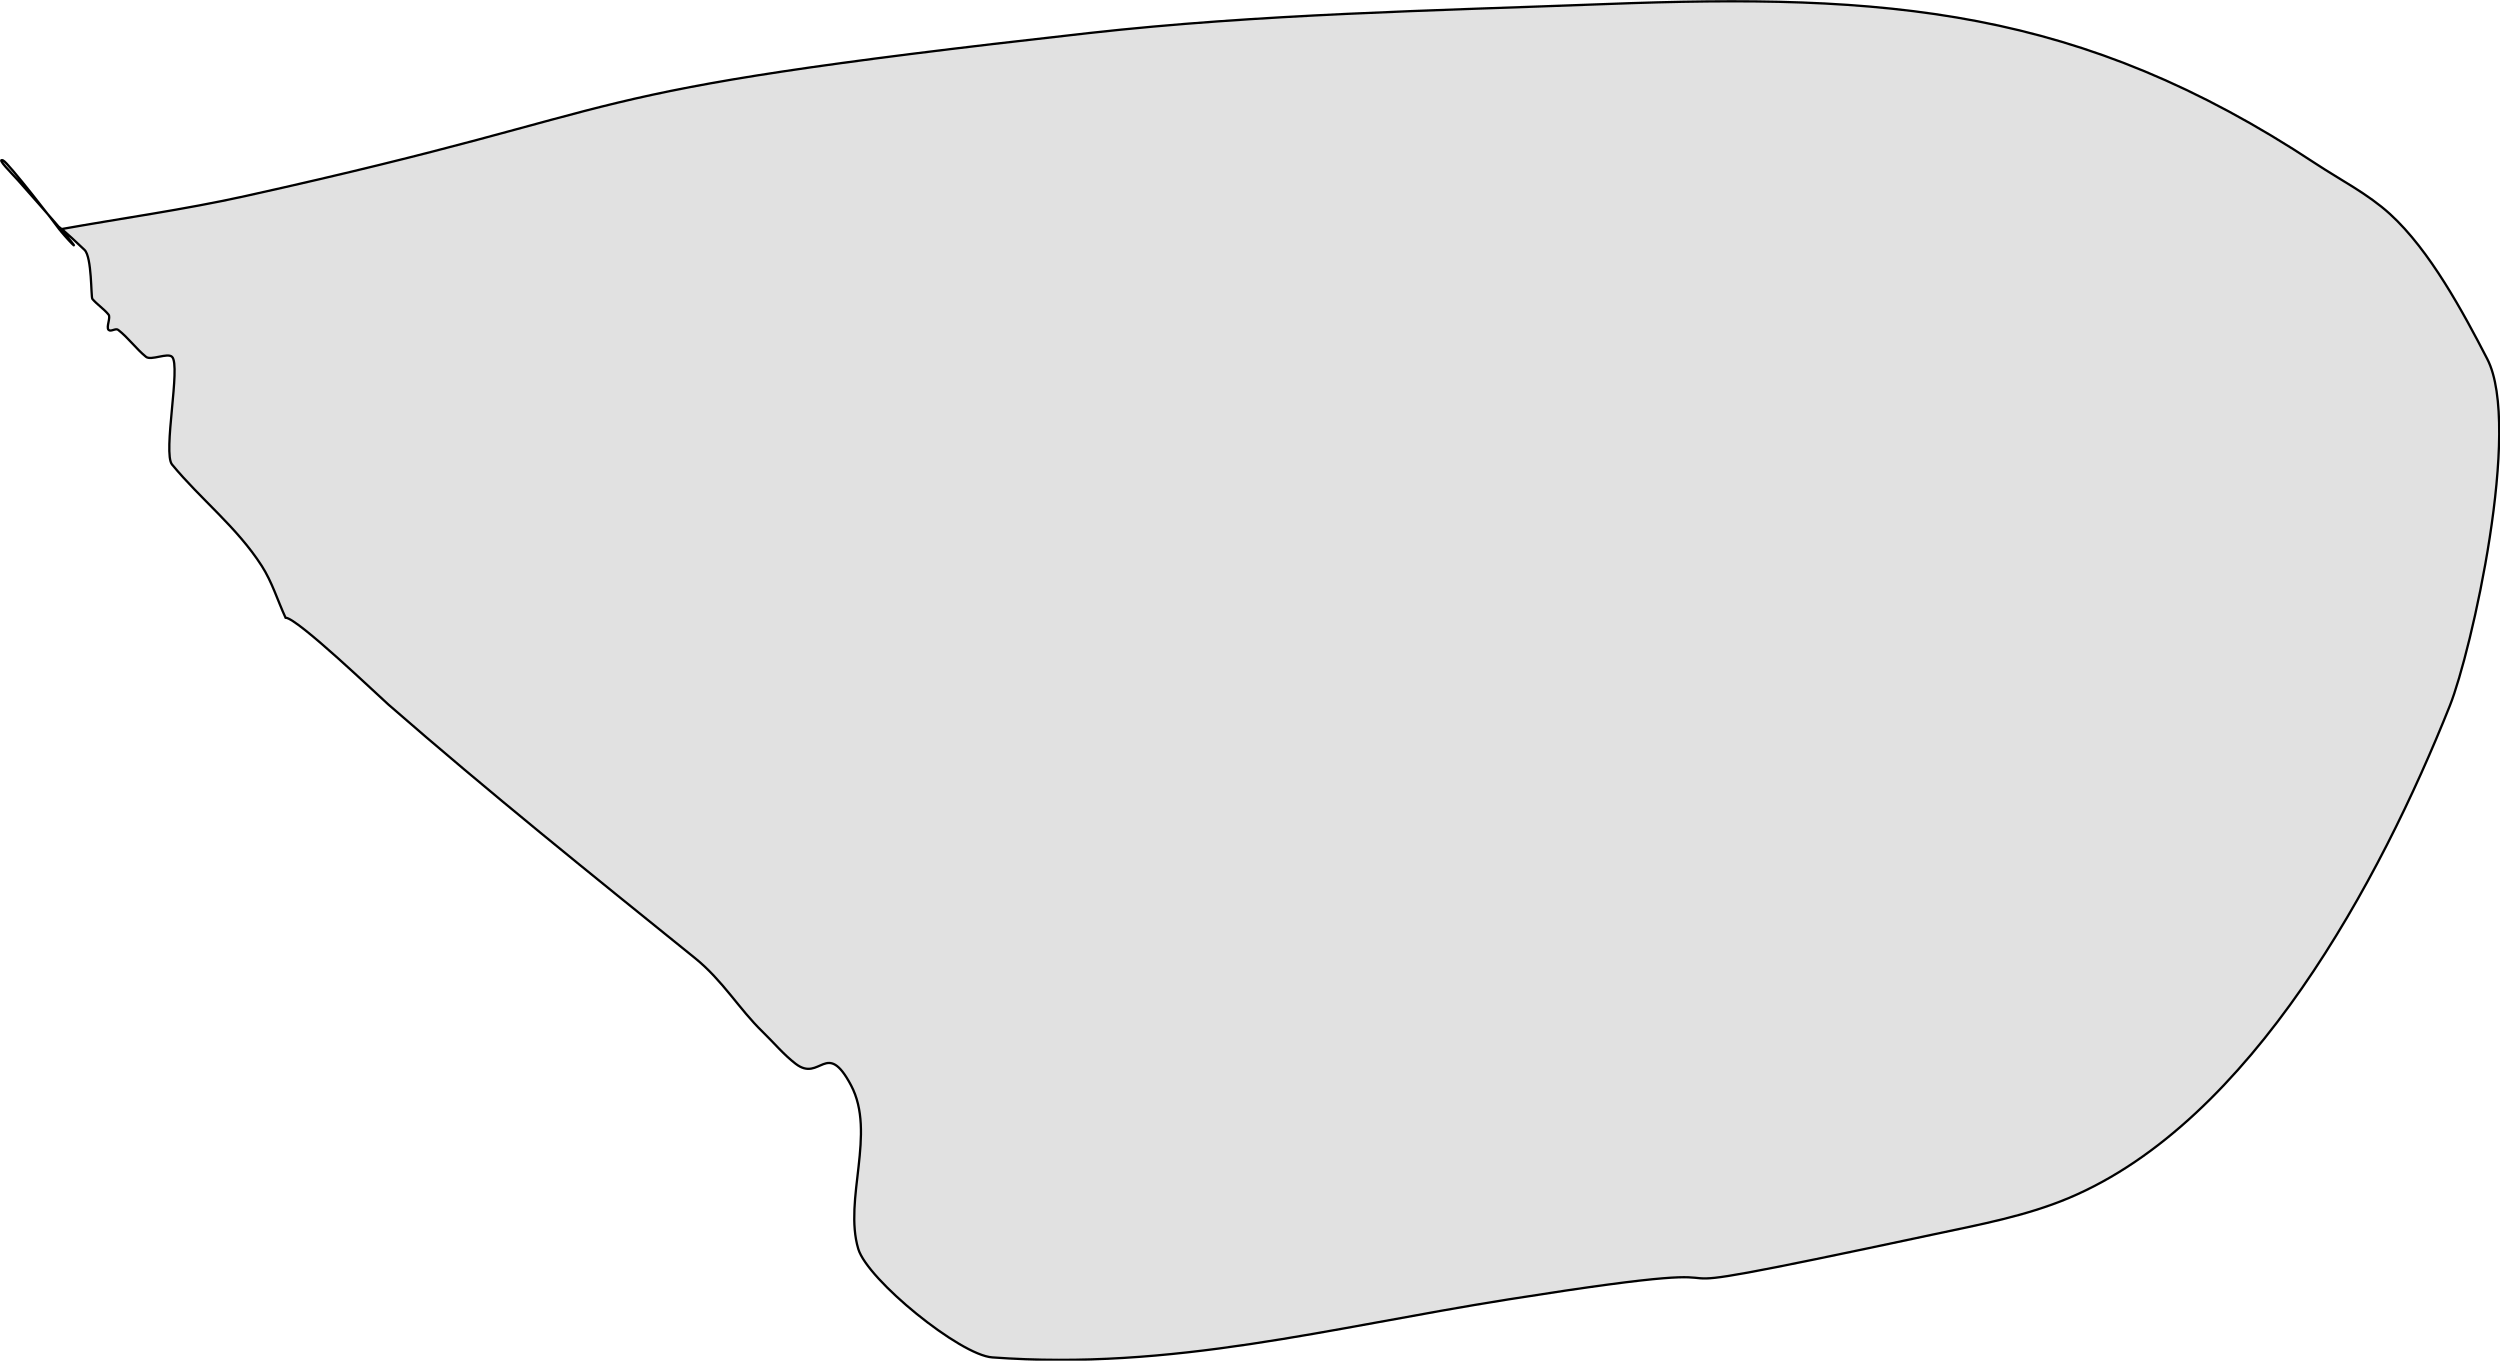 <?xml version="1.0" encoding="UTF-8" standalone="no"?>
<!-- Created with Inkscape (http://www.inkscape.org/) -->

<svg
   version="1.1"
   id="svg437"
   width="575.219"
   height="313.08"
   xmlns:inkscape="http://www.inkscape.org/namespaces/inkscape"
   xmlns:sodipodi="http://sodipodi.sourceforge.net/DTD/sodipodi-0.dtd"
   xmlns="http://www.w3.org/2000/svg"
   xmlns:svg="http://www.w3.org/2000/svg">
  <defs
     id="defs441" />
  <sodipodi:namedview
     id="namedview439"
     pagecolor="#ffffff"
     bordercolor="#666666"
     borderopacity="1.0"
     inkscape:pageshadow="2"
     inkscape:pageopacity="0.0"
     inkscape:pagecheckerboard="0" />
  <inkscape:clipboard
     style="font-variation-settings:normal;opacity:1;vector-effect:none;fill:#000000;fill-opacity:0.12;stroke:#000000;stroke-width:0.531;stroke-linecap:butt;stroke-linejoin:miter;stroke-miterlimit:4;stroke-dasharray:none;stroke-dashoffset:0;stroke-opacity:1;-inkscape-stroke:none;marker-start:none;marker-end:none;stop-color:#000000;stop-opacity:1"
     min="83.468,254.589"
     max="658.687,567.669"
     geom-min="83.732,254.853"
     geom-max="658.421,567.403" />
  <g
     id="g443"
     transform="matrix(3.78,0,0,3.78,-83.468,-254.589)">
    <path
       style="fill:#000000;fill-opacity:0.12;stroke:#000000;stroke-width:0.14;stroke-linecap:butt;stroke-linejoin:miter;stroke-dasharray:none;stroke-opacity:1;marker-start:none;marker-end:none"
       d="m 25.698,81.317 c 3.772,-0.677 7.574,-1.201 11.316,-2.03 25.68,-5.692 17.643,-6.159 51.333,-9.921 10.432,-1.165 20.953,-1.364 31.442,-1.766 17.185,-0.66 28.884,0.225 43.225,9.697 1.529,1.01 3.196,1.851 4.55,3.086 2.425,2.211 4.455,5.992 5.915,8.816 2.134,4.127 -0.972,17.839 -2.275,21.107 -4.218,10.576 -12.066,25.297 -23.205,29.973 -2.607,1.094 -5.425,1.615 -8.19,2.204 -24.179,5.153 -5.123,0.662 -25.935,3.967 -10.918,1.734 -20.412,4.328 -31.395,3.526 -1.968,-0.144 -7.591,-4.723 -8.154,-6.6 -0.906,-3.023 1.103,-7.048 -0.443,-9.965 -1.505,-2.84 -1.863,-0.148 -3.371,-1.307 -0.739,-0.568 -1.339,-1.297 -2.009,-1.946 -1.44,-1.395 -2.419,-3.116 -4.12,-4.489 -6.293,-5.08 -12.553,-10.107 -18.655,-15.428 -0.565,-0.493 -5.563,-5.289 -6.265,-5.289 -0.483,-1.051 -0.823,-2.18 -1.448,-3.153 -1.521,-2.368 -3.708,-4.044 -5.46,-6.171 -0.571,-0.693 0.545,-6.029 0,-6.556 -0.277,-0.267 -1.282,0.247 -1.586,0 -0.61,-0.496 -1.075,-1.158 -1.695,-1.642 -0.154,-0.12 -0.451,0.142 -0.585,0 -0.157,-0.166 0.145,-0.75 0,-0.928 -0.289,-0.354 -0.688,-0.607 -0.985,-0.954 -0.09,-0.105 -0.019,-2.55 -0.478,-2.987 -4.989,-4.747 3.752,4.568 -4.042,-4.226 -0.336,-0.379 -1.379,-1.407 -0.91,-1.217 0.292,0.119 3.234,3.919 3.424,4.199 z"
       id="path123" />
  </g>
</svg>
